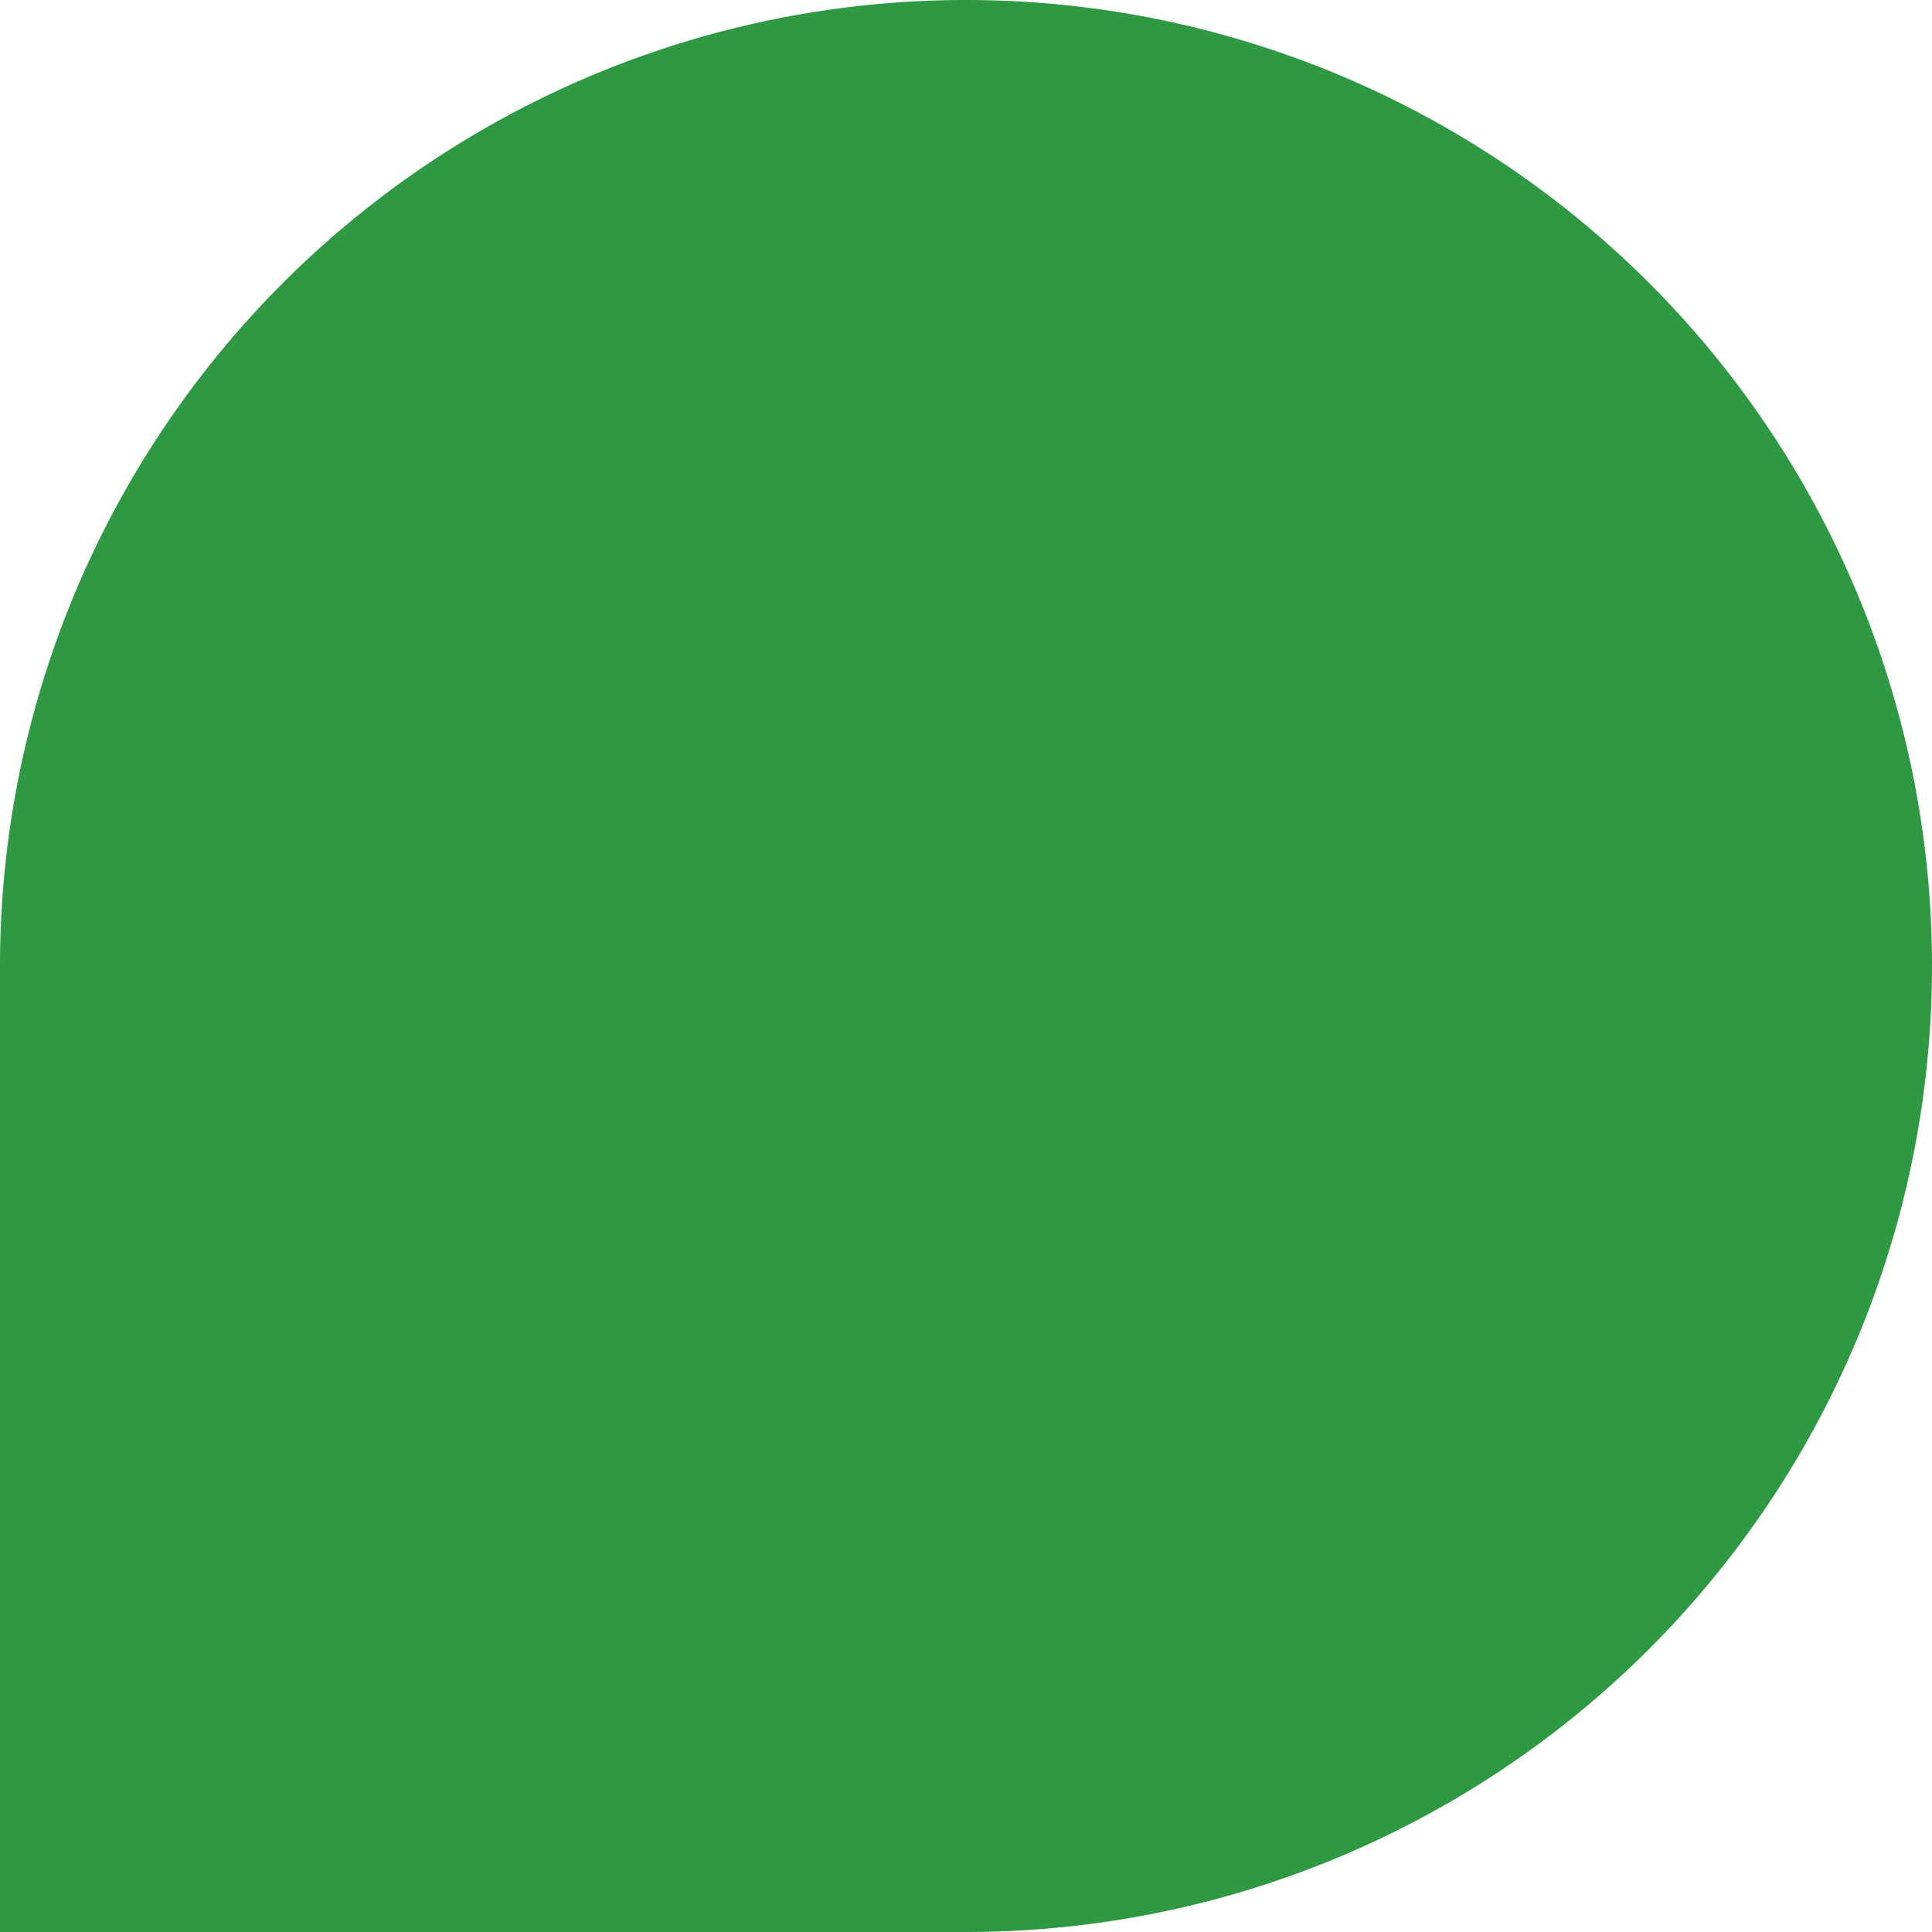 <svg xmlns="http://www.w3.org/2000/svg" width="40" height="40" viewBox="0 0 40 40">
  <path id="Rectangle_2815" data-name="Rectangle 2815" d="M20,0h0A20,20,0,0,1,40,20v0A20,20,0,0,1,20,40H0a0,0,0,0,1,0,0V20A20,20,0,0,1,20,0Z" fill="#2e9942"/>
</svg>
